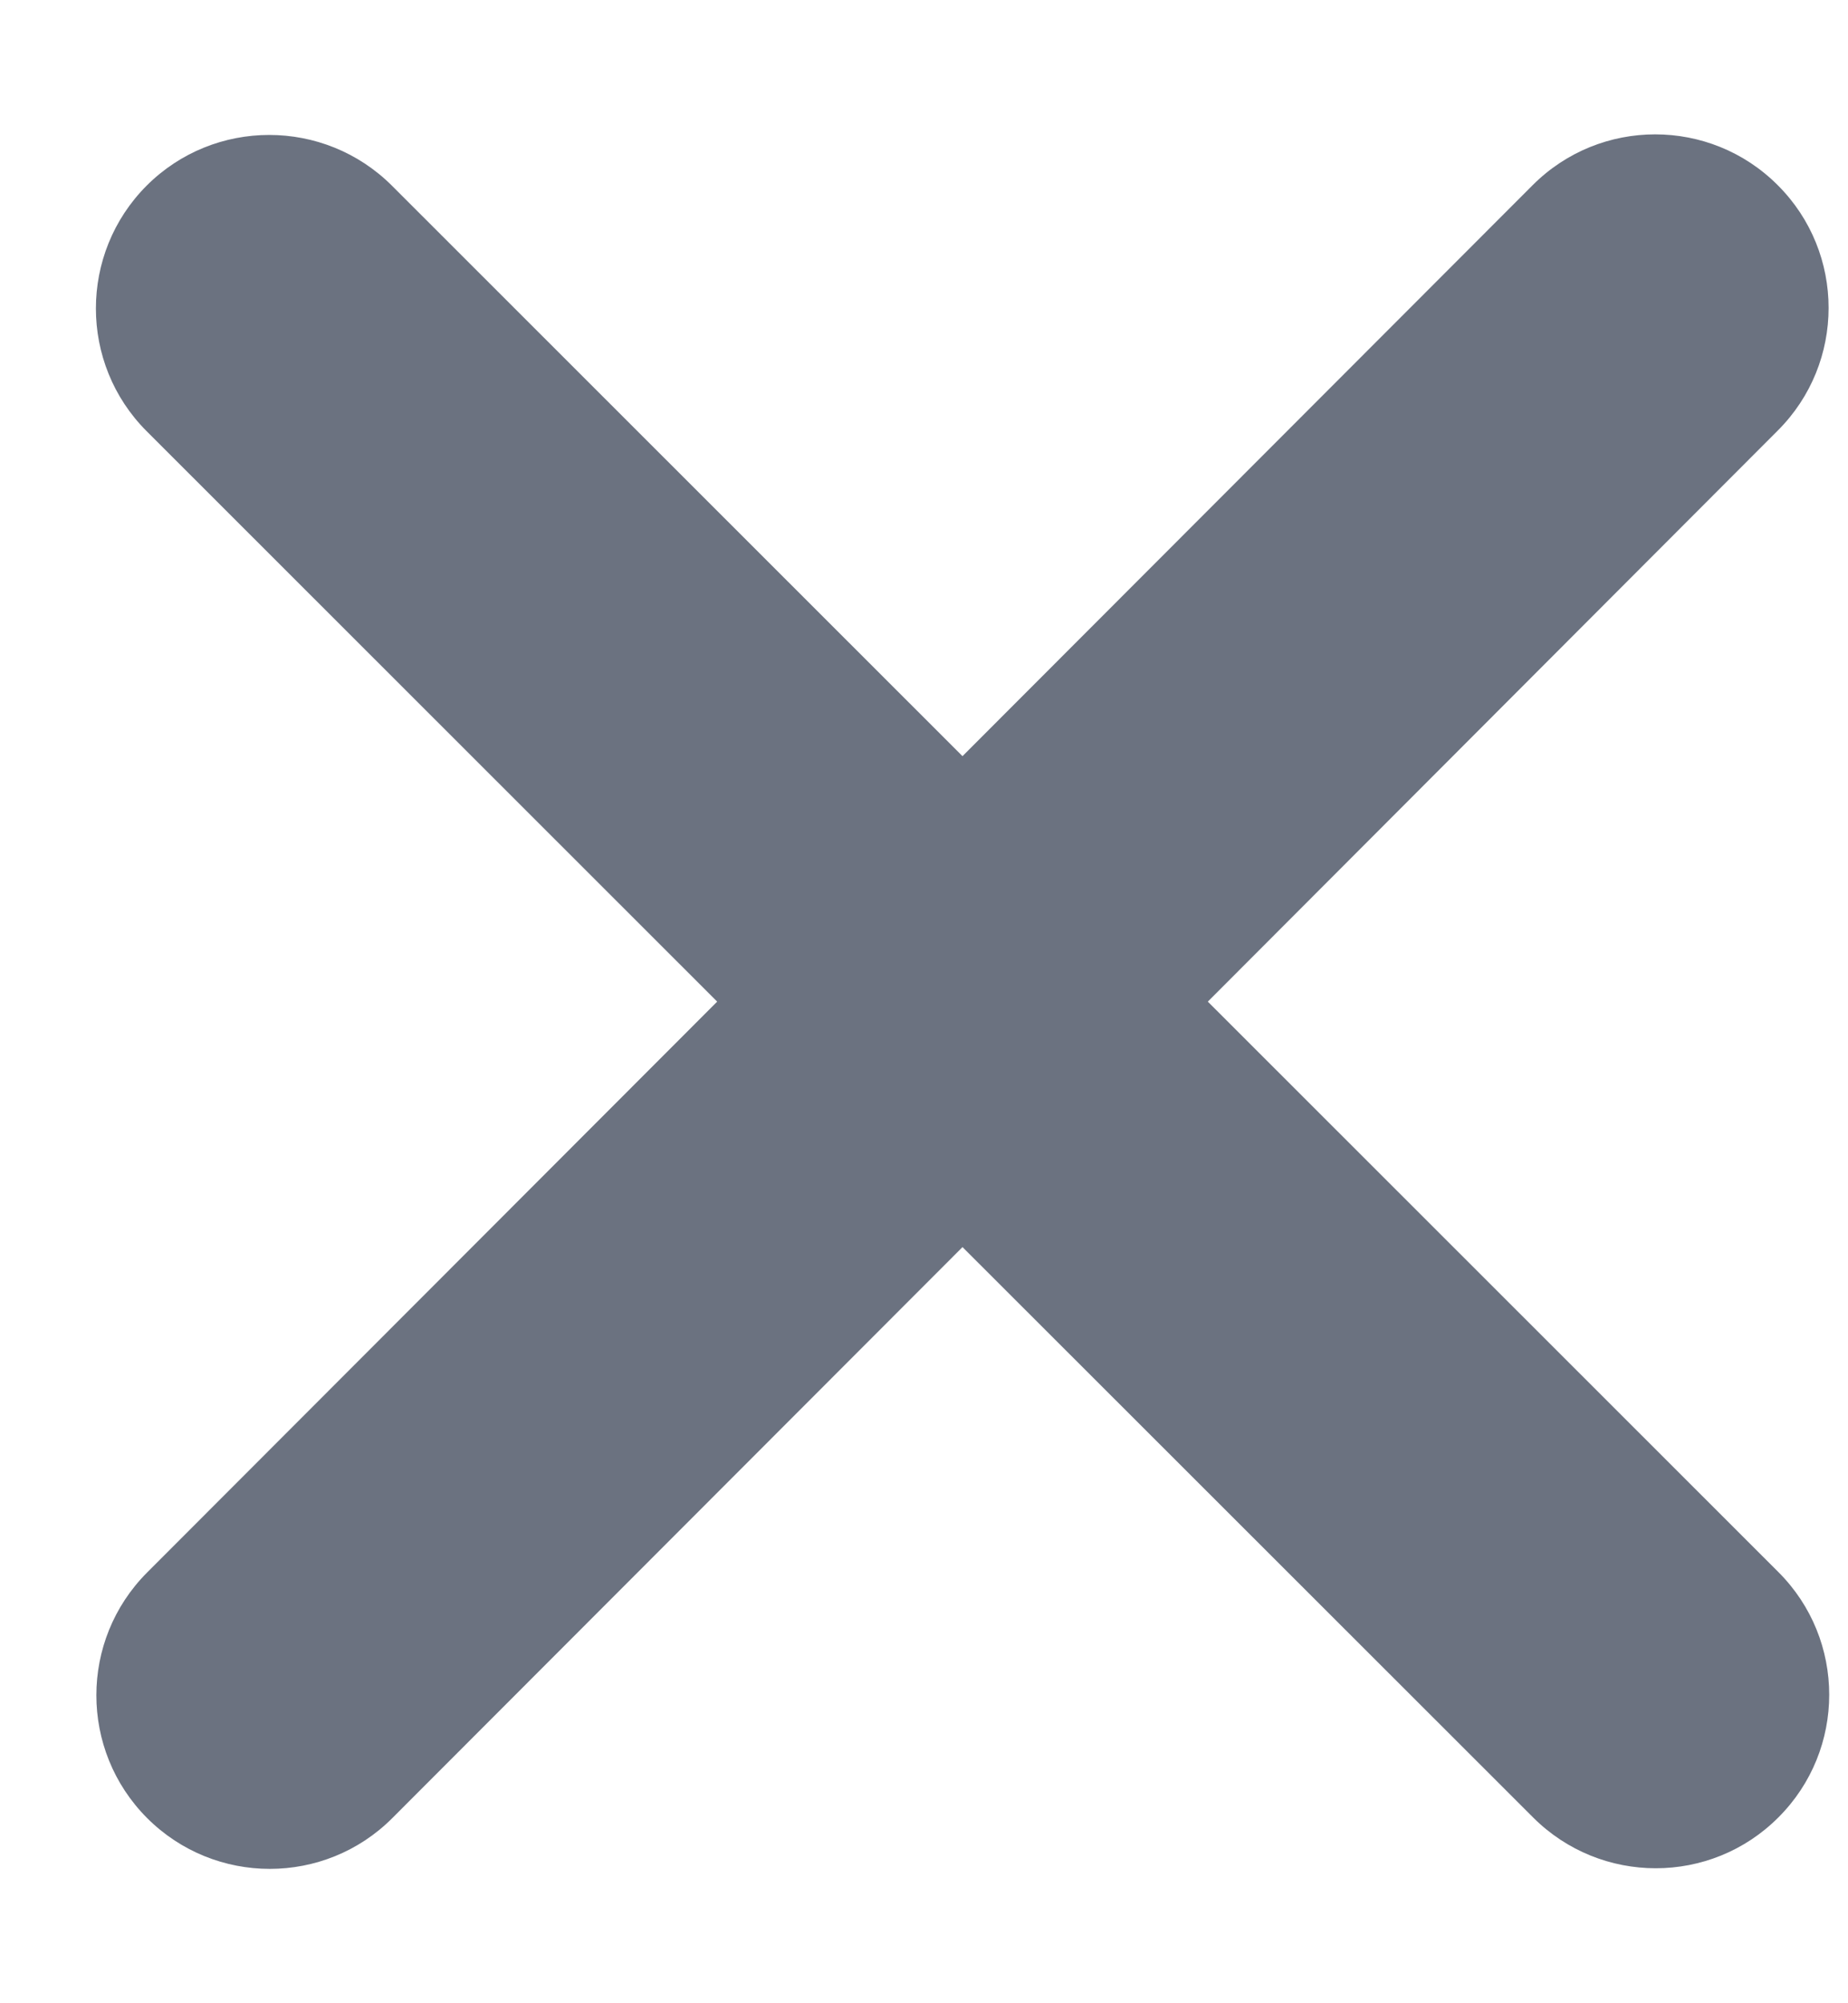 <svg width="12" height="13" viewBox="0 0 12 13" fill="none" xmlns="http://www.w3.org/2000/svg">
<path d="M11.544 2.794C11.984 2.355 11.984 1.641 11.544 1.202C11.105 0.762 10.391 
0.762 9.952 1.202L6.25 4.907L2.545 1.205C2.105 0.766 1.391 0.766 0.952 
1.205C0.513 1.645 0.513 2.359 0.952 2.798L4.657 6.5L0.955 10.205C0.516 
10.645 0.516 11.358 0.955 11.798C1.395 12.238 2.109 12.238 2.548 11.798L6.25 
8.093L9.955 11.794C10.395 12.234 11.109 12.234 11.548 11.794C11.988 11.355 11.988 
10.641 11.548 10.202L7.843 6.5L11.544 2.794Z" fill="#6B7280"/>
</svg>
